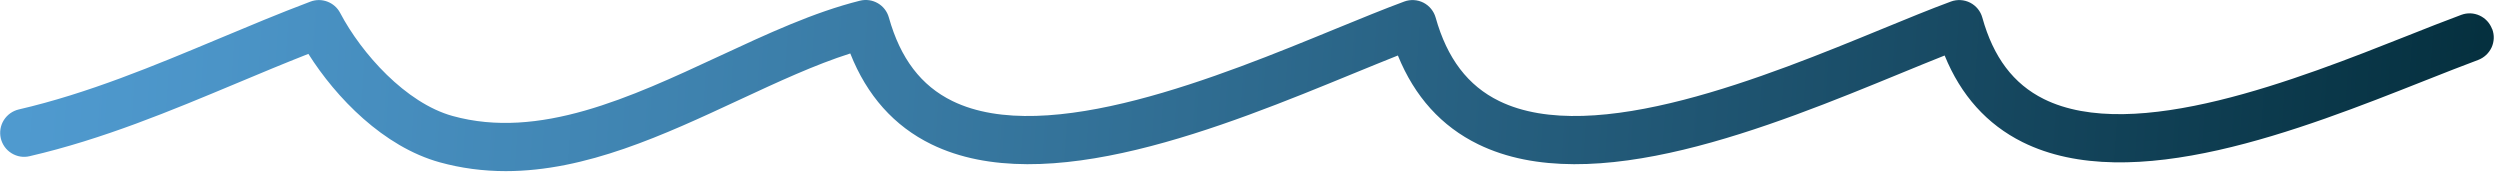 <svg width="355" height="25" viewBox="0 0 355 25" fill="none" xmlns="http://www.w3.org/2000/svg">
<path d="M353.88 4.13C353.56 3.27 352.93 2.59 352.11 2.21C351.28 1.83 350.36 1.79 349.5 2.11C347.15 2.98 344.44 4.05 341.8 5.1C326.37 11.21 303.05 20.43 290.22 14.06C285.91 11.92 283.06 8.14 281.49 2.5C281.24 1.58 280.6 0.81 279.76 0.38C278.91 -0.05 277.92 -0.11 277.03 0.22C274.15 1.28 270.67 2.71 267.31 4.09C250.99 10.79 226.33 20.91 212.89 14.35C208.44 12.18 205.49 8.3 203.86 2.49C203.6 1.58 202.97 0.81 202.13 0.38C201.28 -0.05 200.29 -0.11 199.4 0.22C196.58 1.26 193.27 2.62 189.67 4.09C173.35 10.79 148.69 20.91 135.25 14.35C130.8 12.18 127.85 8.3 126.22 2.49C125.72 0.7 123.91 -0.34 122.11 0.1C115.55 1.74 109.01 4.78 102.06 8.01C89.52 13.84 76.56 19.87 64.27 16.47C57.62 14.63 51.33 7.59 48.3 1.83C47.5 0.31 45.68 -0.38 44.08 0.23C39.67 1.89 35.29 3.73 31.01 5.52C21.92 9.32 12.52 13.26 2.67 15.54C1.78 15.75 1.03 16.29 0.54 17.06C0.06 17.83 -0.09 18.75 0.11 19.63C0.32 20.52 0.86 21.28 1.64 21.76C2.42 22.24 3.33 22.39 4.2 22.18C14.62 19.77 24.29 15.72 33.64 11.81C36.95 10.42 40.36 9 43.79 7.65C47.72 13.87 54.45 20.84 62.45 23.05C65.45 23.88 68.6 24.3 71.82 24.3C83.22 24.3 94.26 19.17 104.94 14.2C110.47 11.63 115.72 9.19 120.74 7.59C123.1 13.57 126.97 17.91 132.26 20.49C148.45 28.39 173.77 18 192.26 10.41C194.46 9.51 196.56 8.65 198.5 7.88C200.87 13.72 204.7 17.95 209.91 20.49C226.1 28.39 251.42 18 269.91 10.41L270.03 10.36C272.18 9.48 274.24 8.63 276.14 7.88C278.44 13.54 282.16 17.67 287.2 20.18C302.74 27.9 326.77 18.4 344.33 11.45L344.56 11.36C347.2 10.32 349.69 9.33 351.88 8.52C352.73 8.2 353.41 7.57 353.8 6.75C354.18 5.92 354.22 5 353.9 4.14L353.88 4.13Z" fill="url(#paint0_linear_4_447)"/>
<defs>
<linearGradient id="paint0_linear_4_447" x1="351.49" y1="24.23" x2="-20.4" y2="-1.68" gradientUnits="userSpaceOnUse">
<stop stop-color="#05303F"/>
<stop offset="0.22" stop-color="#194C66"/>
<stop offset="0.59" stop-color="#3879A2"/>
<stop offset="0.86" stop-color="#4B94C7"/>
<stop offset="1" stop-color="#539FD6"/>
</linearGradient>
</defs>
</svg>
